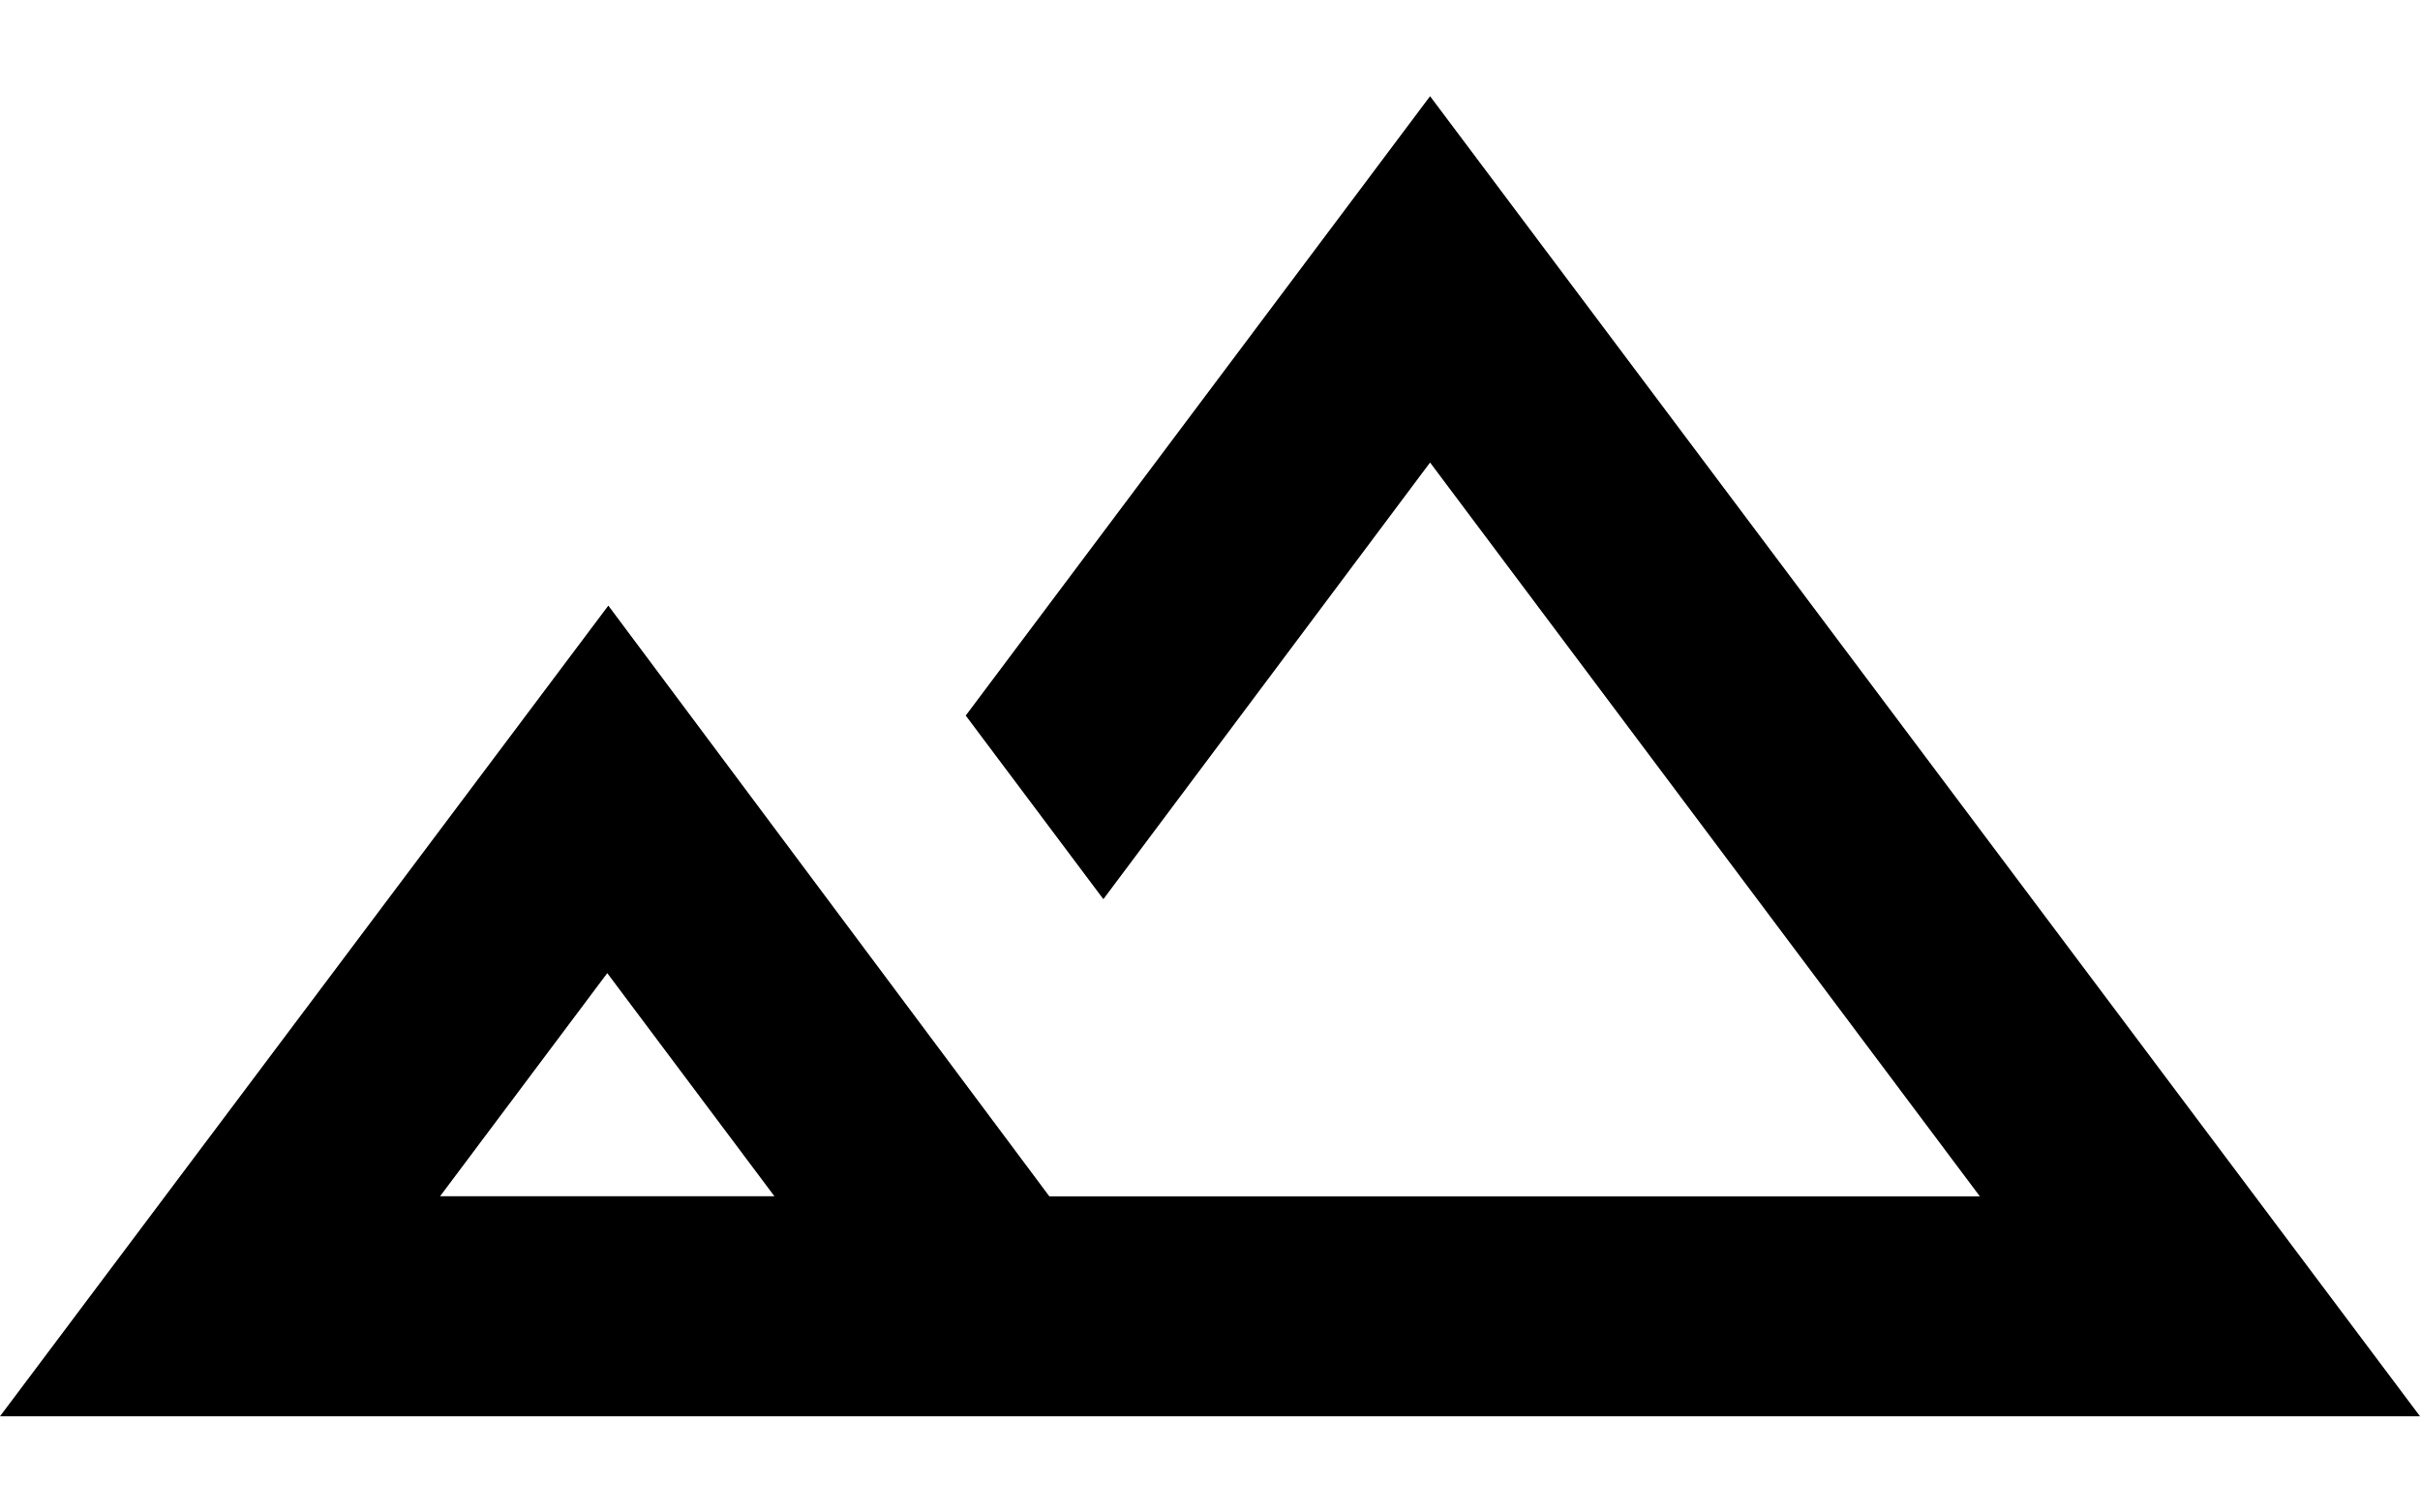 <svg width="16" height="10" viewBox="0 0 16 10" xmlns="http://www.w3.org/2000/svg"><path d="m9.455.636-3.07 4.095.91 1.214 2.16-2.887L13.09 7.91H6.938L4.022 4.004 0 9.364h16L9.455.636ZM2.909 7.91l1.106-1.476L5.12 7.909H2.91Z"/></svg>